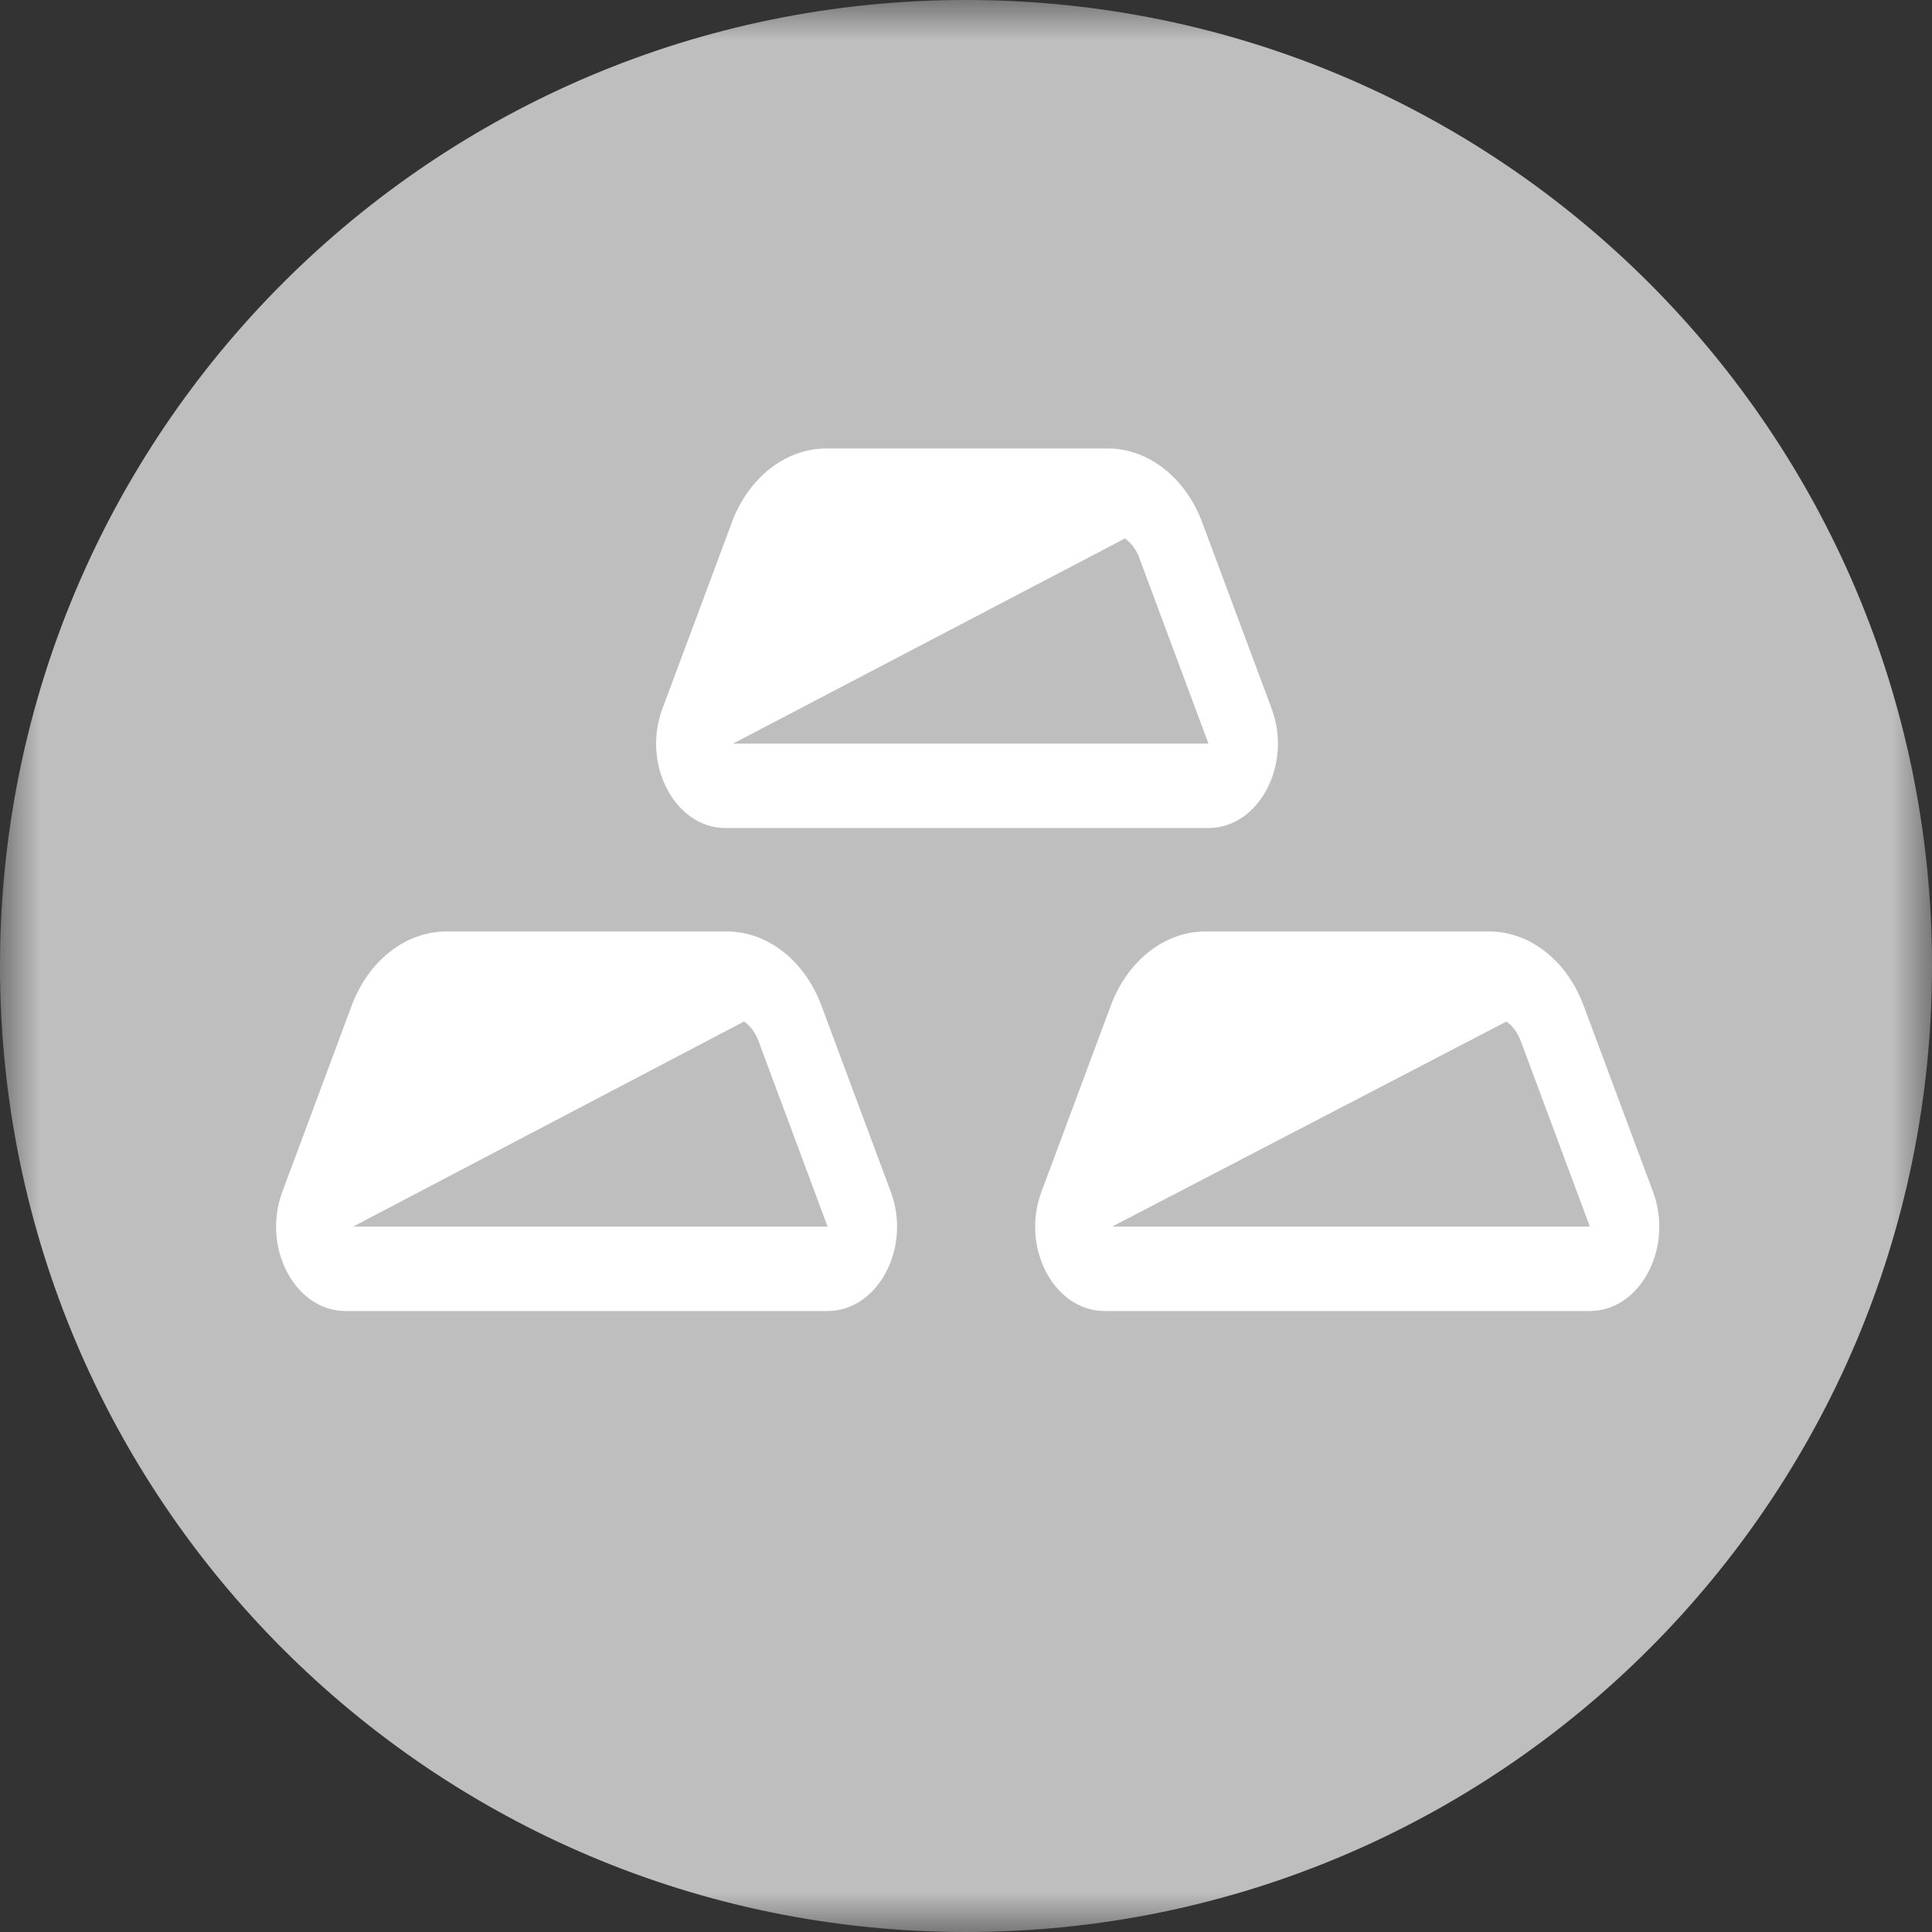 <svg width="24" height="24" viewBox="0 0 24 24" fill="none" xmlns="http://www.w3.org/2000/svg">
<rect x="0" y="0" width="24" height="24" fill="#333333" stroke="none"/>
<g clip-path="url(#clip0_1825_2569)">
<mask id="mask0_1825_2569" style="mask-type:luminance" maskUnits="userSpaceOnUse" x="0" y="0" width="24" height="24">
<path d="M0 0H24V24H0V0Z" fill="white"/>
</mask>
<g mask="url(#mask0_1825_2569)">
<path d="M0 12C0 5.373 5.373 0 12 0C18.627 0 24 5.373 24 12C24 18.627 18.627 24 12 24C5.373 24 0 18.627 0 12Z" fill="#BEBEBE"/>
<path d="M9.105 9.238H15.012L14.151 6.926C14.118 6.832 14.056 6.749 13.975 6.689L9.105 9.238ZM9.089 6.494C9.298 5.932 9.758 5.571 10.266 5.571H13.759C14.266 5.571 14.727 5.932 14.936 6.494L15.798 8.806C16.055 9.499 15.638 10.286 15.012 10.286H9.012C8.387 10.286 7.97 9.499 8.228 8.806L9.09 6.494H9.089ZM4.385 15.238H10.281L9.42 12.926C9.386 12.832 9.325 12.749 9.244 12.689L4.385 15.238ZM4.368 12.494C4.578 11.932 5.039 11.571 5.546 11.571H9.027C9.535 11.571 9.996 11.932 10.205 12.494L11.066 14.806C11.324 15.499 10.908 16.286 10.281 16.286H4.292C3.666 16.286 3.249 15.499 3.507 14.806L4.368 12.494ZM19.75 15.238H13.814L18.713 12.69C18.79 12.744 18.851 12.825 18.89 12.927L19.75 15.238ZM14.976 11.571C14.468 11.571 14.007 11.932 13.798 12.494L12.937 14.806C12.678 15.499 13.095 16.286 13.722 16.286H19.75C20.376 16.286 20.793 15.499 20.535 14.806L19.673 12.494C19.465 11.932 19.005 11.571 18.498 11.571H14.976Z" fill="white"/>
</g>
</g>
<defs>
<clipPath id="clip0_1825_2569">
<rect width="24" height="24" fill="white"/>
</clipPath>
</defs>
</svg>
